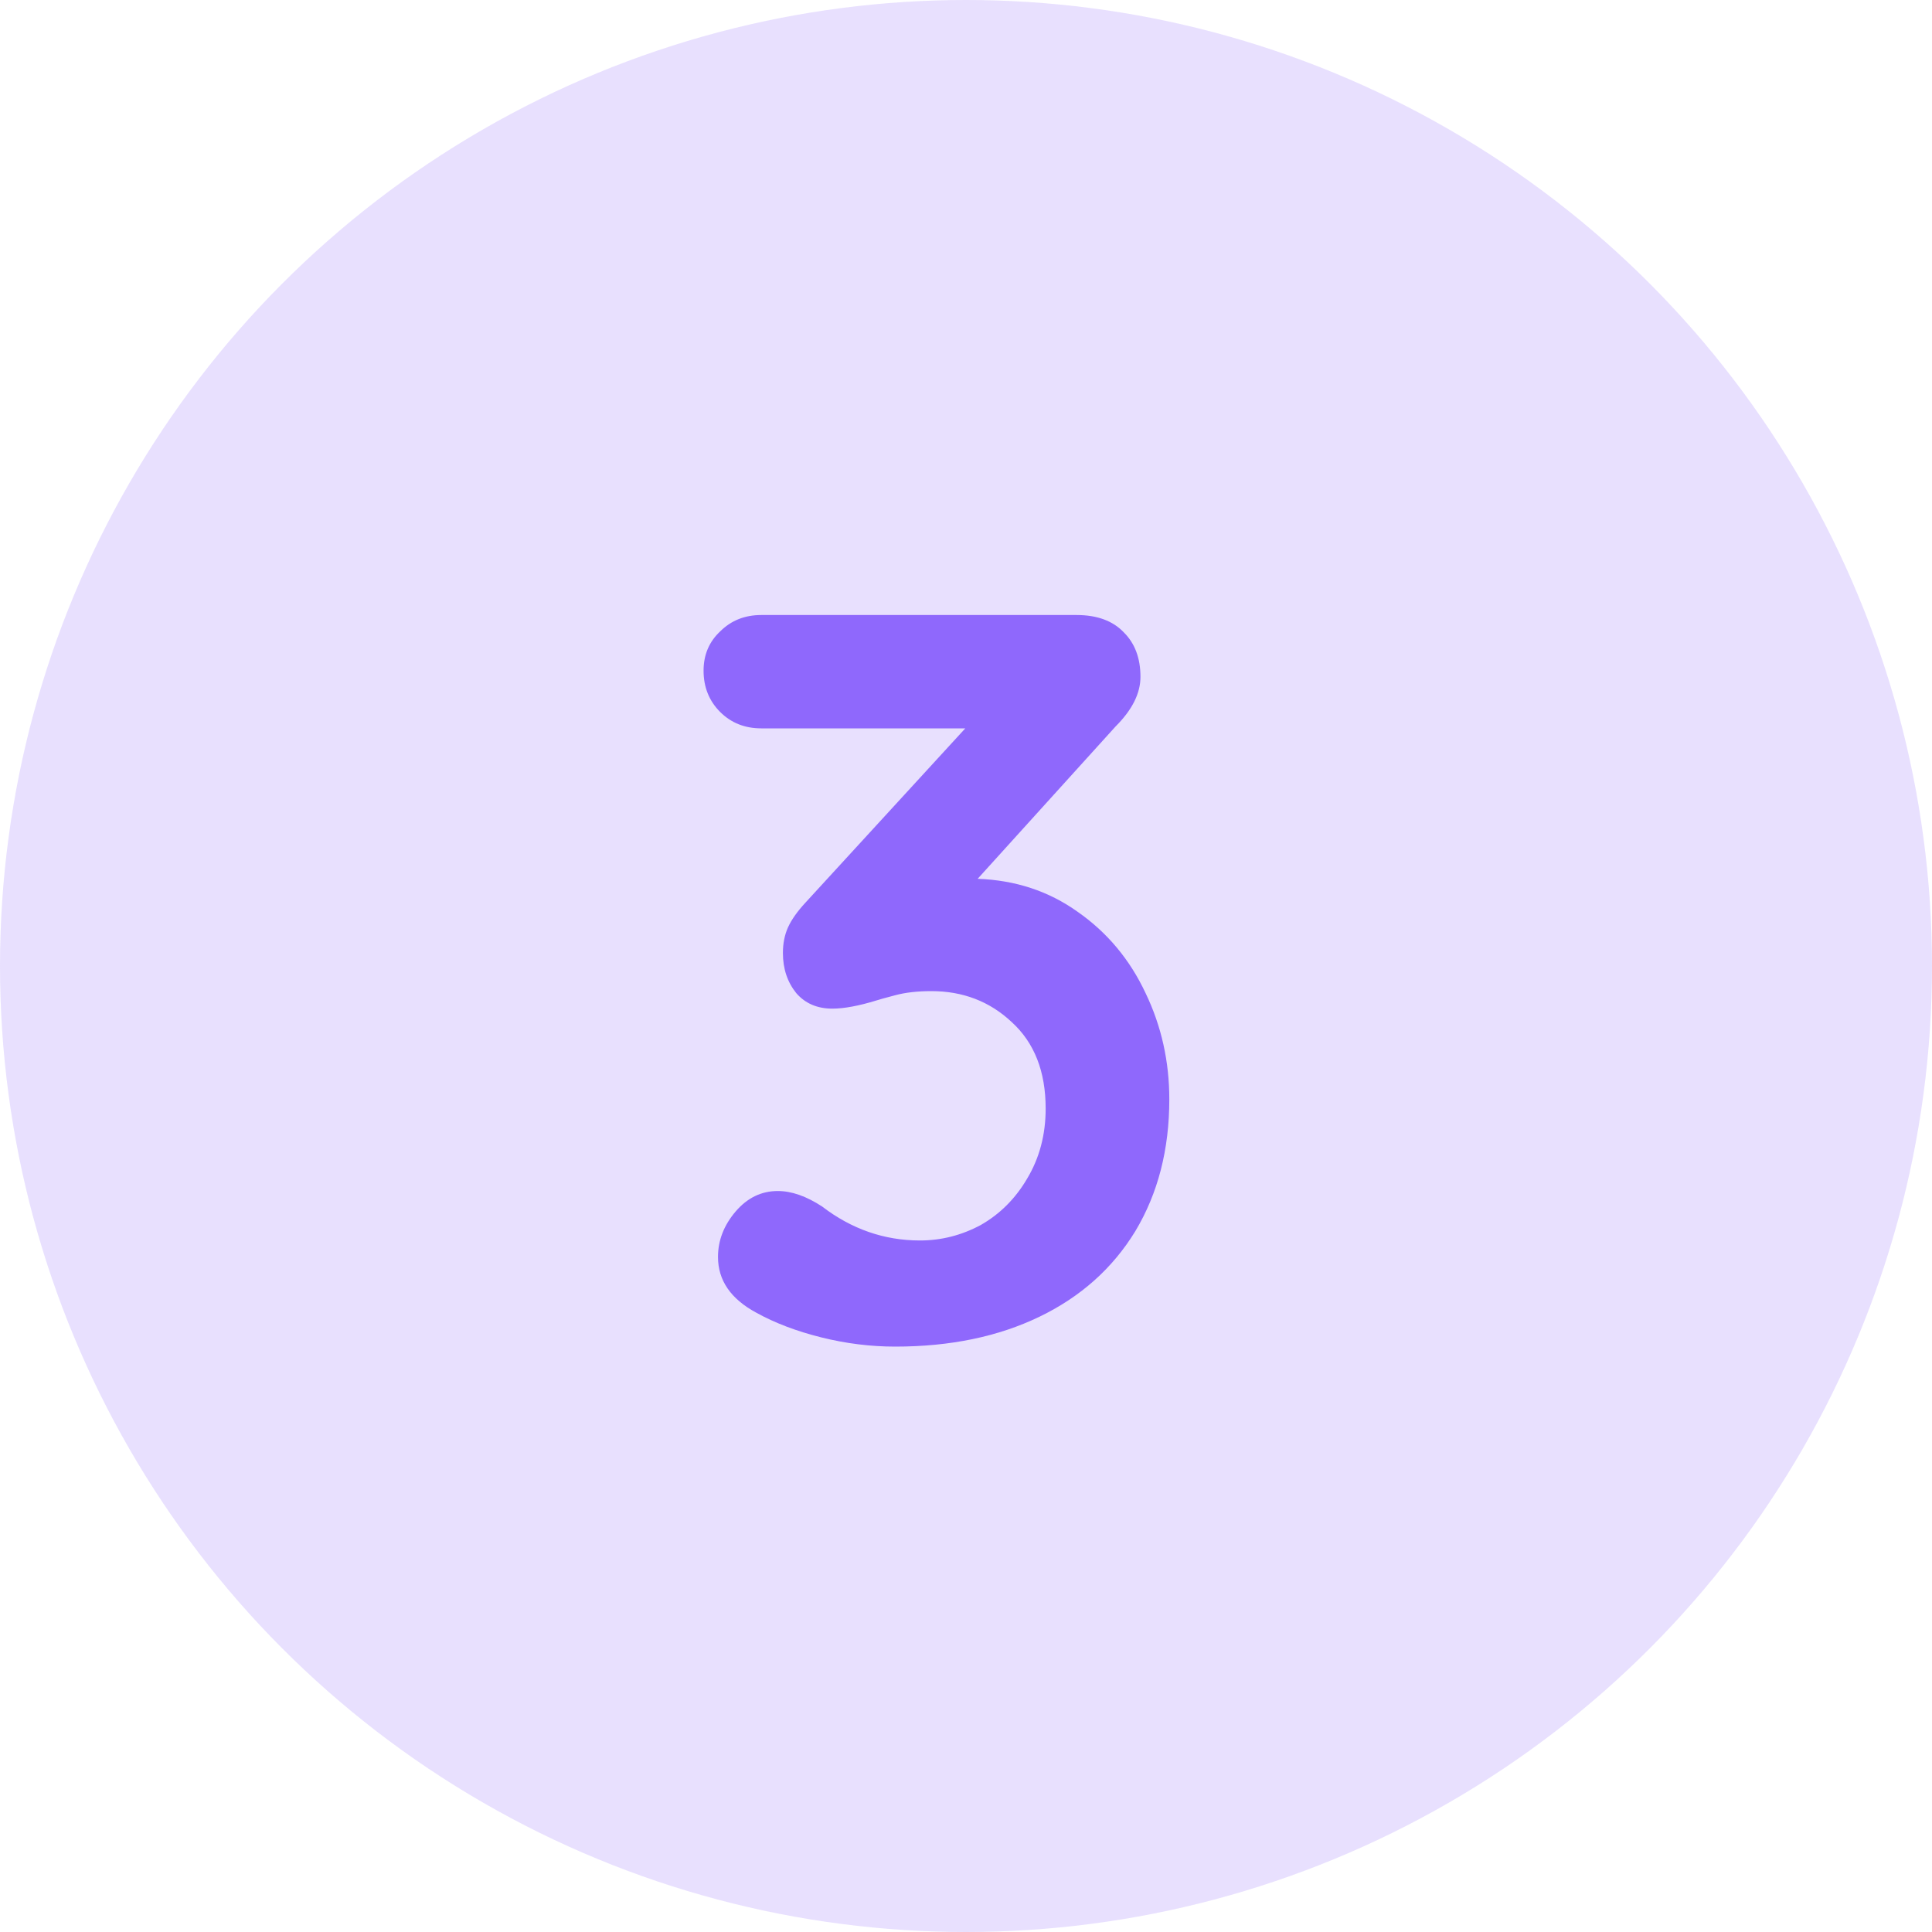 <svg width="30" height="30" viewBox="0 0 30 30" fill="none" xmlns="http://www.w3.org/2000/svg">
<circle opacity="0.2" cx="15" cy="15" r="15" fill="#8F68FC"/>
<path d="M15.181 13.646C15.768 13.667 16.285 13.838 16.733 14.158C17.192 14.478 17.544 14.899 17.789 15.422C18.035 15.934 18.157 16.483 18.157 17.07C18.157 17.849 17.981 18.531 17.629 19.118C17.277 19.694 16.781 20.137 16.141 20.446C15.501 20.755 14.755 20.91 13.901 20.91C13.517 20.91 13.133 20.862 12.749 20.766C12.365 20.67 12.029 20.542 11.741 20.382C11.347 20.169 11.149 19.881 11.149 19.518C11.149 19.262 11.24 19.027 11.421 18.814C11.603 18.601 11.821 18.494 12.077 18.494C12.291 18.494 12.52 18.574 12.765 18.734C13.224 19.086 13.731 19.262 14.285 19.262C14.616 19.262 14.931 19.182 15.229 19.022C15.528 18.851 15.768 18.611 15.949 18.302C16.141 17.982 16.237 17.619 16.237 17.214C16.237 16.638 16.061 16.19 15.709 15.87C15.368 15.55 14.952 15.39 14.461 15.39C14.248 15.39 14.061 15.411 13.901 15.454C13.741 15.496 13.645 15.523 13.613 15.534C13.336 15.619 13.107 15.662 12.925 15.662C12.691 15.662 12.504 15.582 12.365 15.422C12.227 15.251 12.157 15.043 12.157 14.798C12.157 14.649 12.184 14.515 12.237 14.398C12.291 14.28 12.381 14.152 12.509 14.014L14.989 11.31H11.821C11.565 11.31 11.352 11.225 11.181 11.054C11.011 10.883 10.925 10.67 10.925 10.414C10.925 10.168 11.011 9.966 11.181 9.806C11.352 9.635 11.565 9.55 11.821 9.55H16.717C17.037 9.55 17.283 9.641 17.453 9.822C17.624 9.993 17.709 10.222 17.709 10.51C17.709 10.766 17.581 11.022 17.325 11.278L15.181 13.646Z" fill="#8F68FC"/>
</svg>
